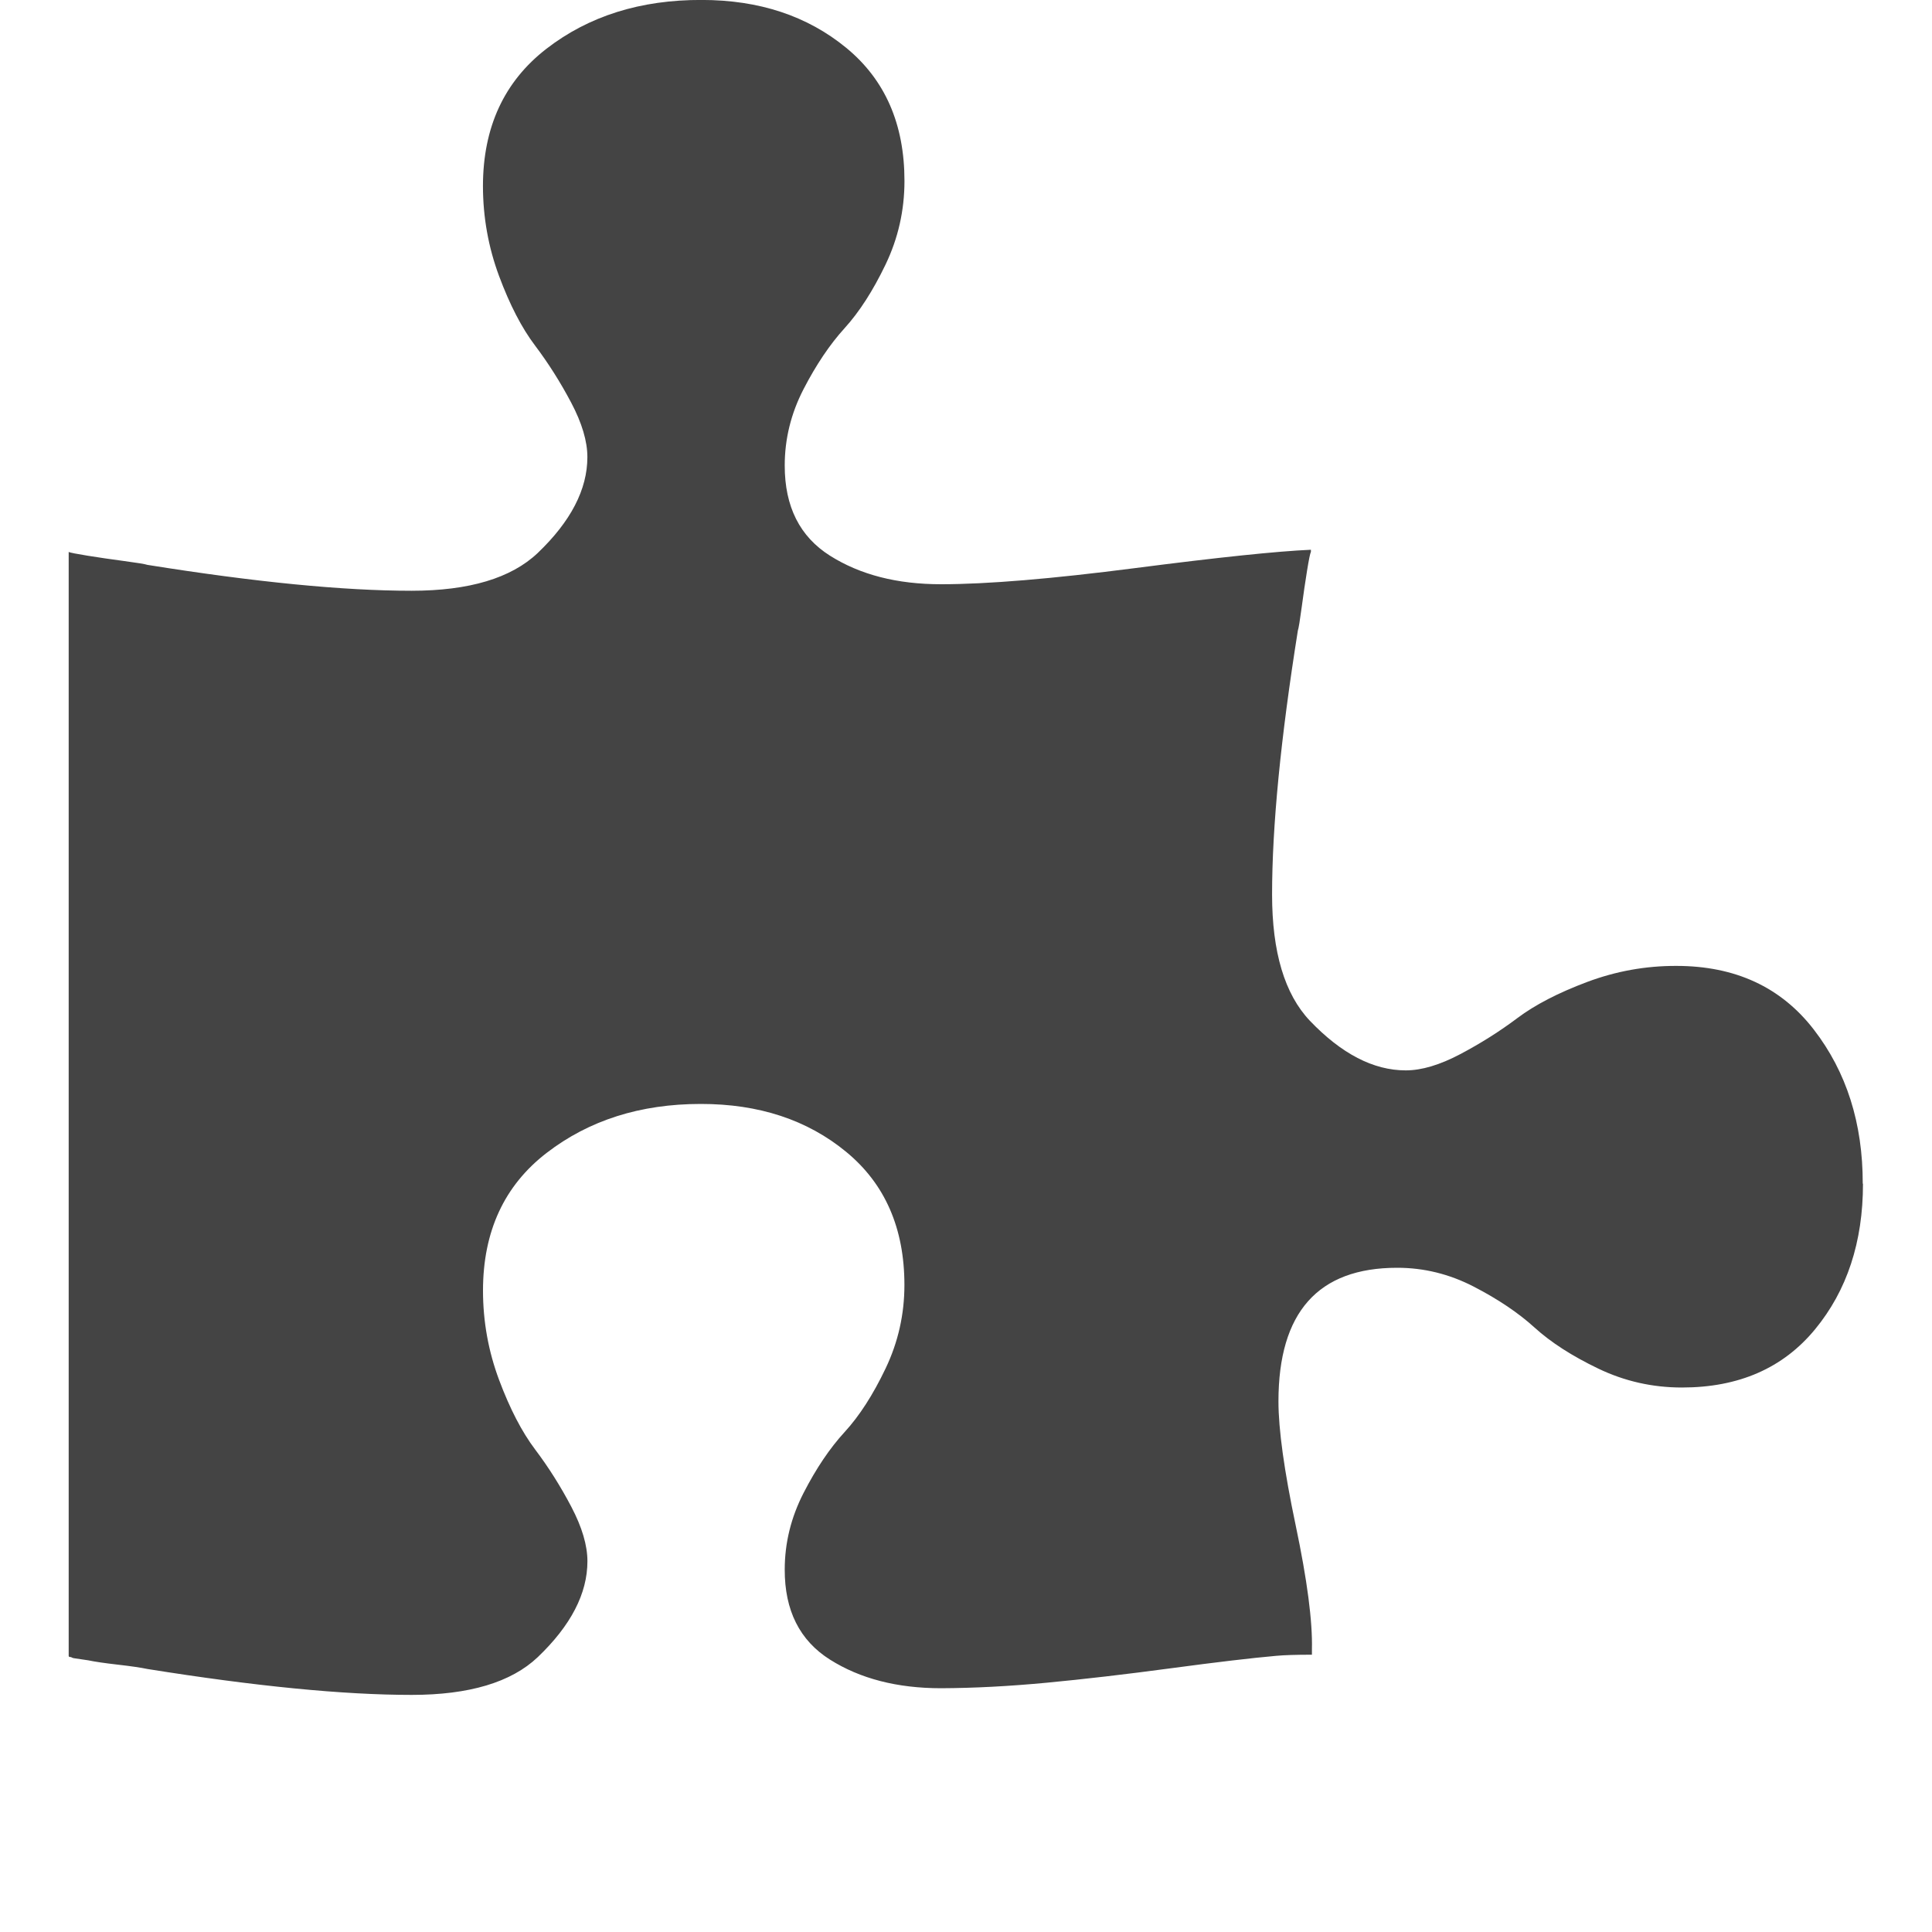 <?xml version="1.0"?><svg xmlns="http://www.w3.org/2000/svg" width="40" height="40" viewBox="0 0 40 40"><path fill="#444" d="m38.571 24.509q0 1.809-0.993 3.014t-2.757 1.204q-0.914 0-1.729-0.391t-1.319-0.849-1.261-0.849-1.586-0.39q-2.457 0-2.457 2.767 0 0.871 0.357 2.567t0.336 2.566v0.111q-0.491 0-0.737 0.023-0.76 0.067-2.177 0.257t-2.579 0.3-2.186 0.114q-1.361 0-2.3-0.593t-0.936-1.864q0-0.826 0.39-1.586t0.849-1.26 0.849-1.317 0.39-1.729q0-1.764-1.207-2.757t-3.011-0.991q-1.874 0-3.19 1.014t-1.317 2.849q0 0.96 0.334 1.853t0.747 1.44 0.747 1.183 0.334 1.129q0 1.003-1.029 1.986-0.824 0.781-2.61 0.781-2.12 0-5.469-0.536-0.203-0.043-0.614-0.09t-0.614-0.09l-0.291-0.043q-0.023 0-0.067-0.024-0.046 0-0.046-0.023v-22.857q0.043 0.021 0.39 0.077t0.76 0.111 0.48 0.079q3.349 0.536 5.469 0.536 1.786 0 2.611-0.781 1.029-0.983 1.029-1.986 0-0.493-0.336-1.129t-0.749-1.183-0.744-1.439-0.333-1.857q0-1.829 1.314-2.846t3.214-1.011q1.786 0 2.993 0.991t1.206 2.757q0 0.914-0.391 1.729t-0.849 1.319-0.849 1.261-0.39 1.586q0 1.271 0.937 1.863t2.3 0.591q1.429 0 4.017-0.334t3.64-0.38v0.043q-0.024 0.046-0.08 0.391t-0.111 0.757-0.079 0.481q-0.534 3.347-0.534 5.467 0 1.786 0.781 2.611 0.983 1.029 1.986 1.029 0.493 0 1.129-0.336t1.183-0.747 1.443-0.747 1.847-0.333q1.829 0 2.846 1.317t1.014 3.191z"></path></svg>